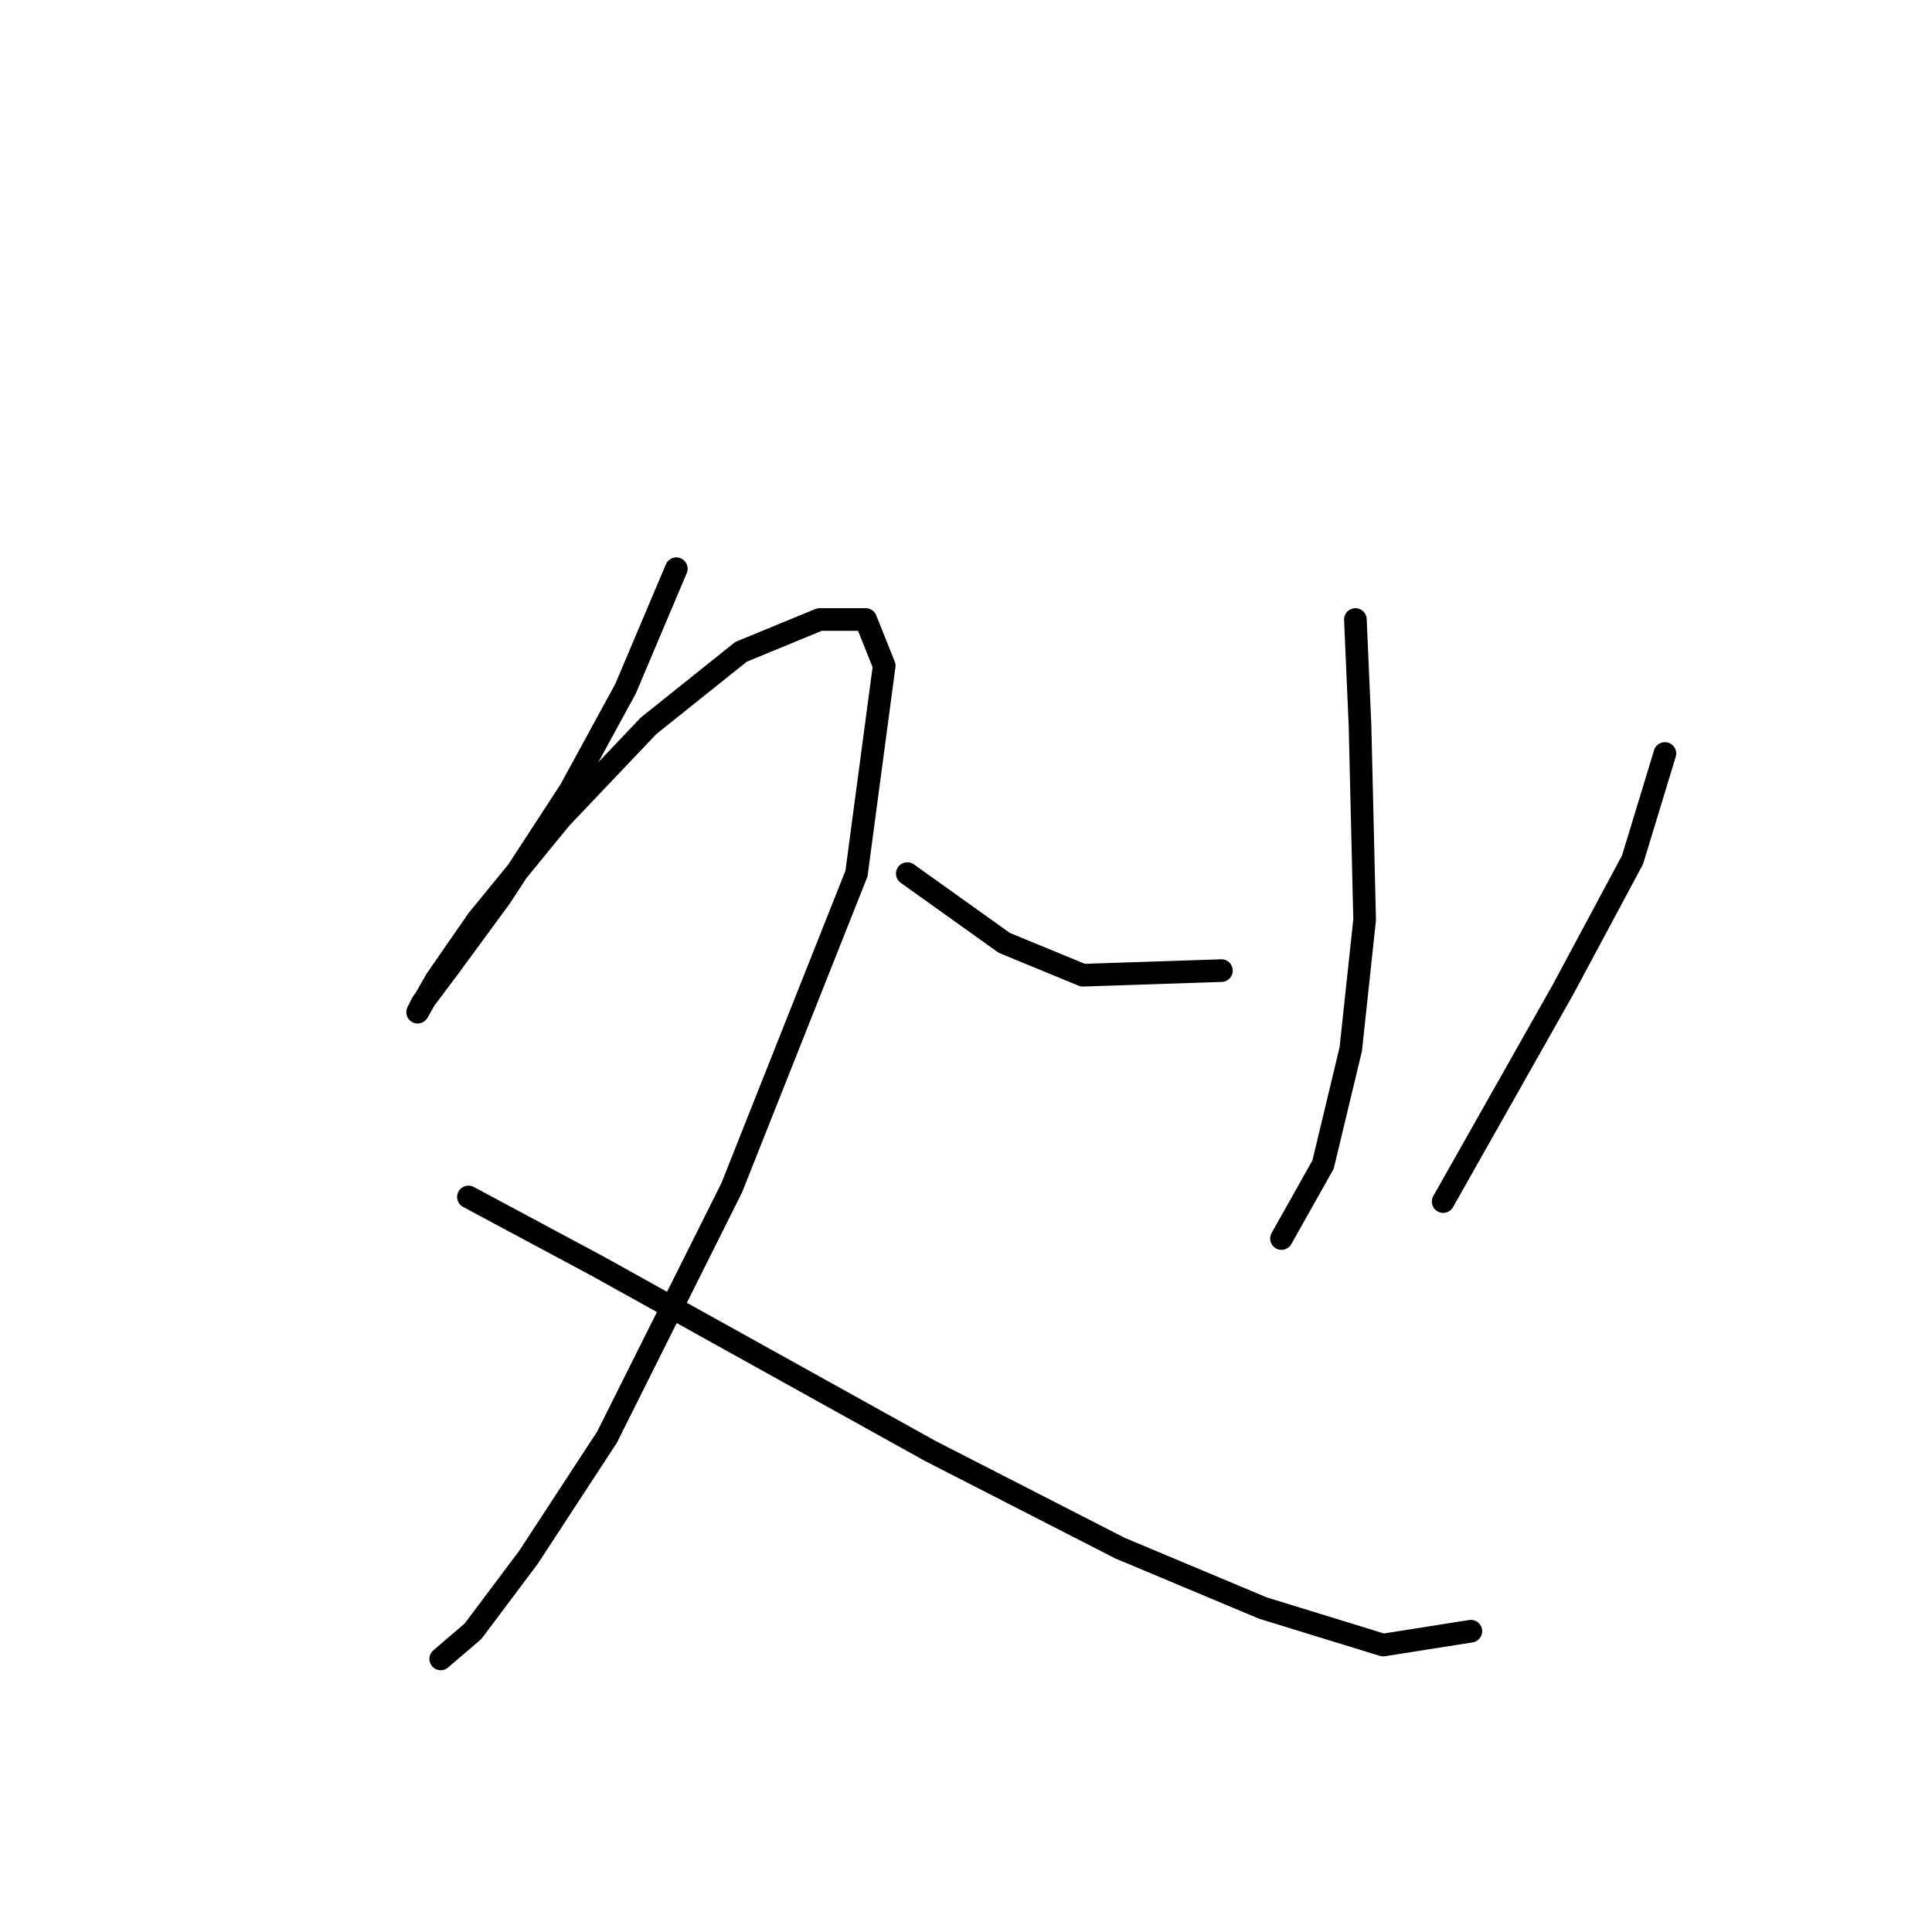 <?xml version="1.0" standalone="no"?>
    <svg width="256" height="256" xmlns="http://www.w3.org/2000/svg" version="1.1">
    <polyline stroke="black" stroke-width="3" stroke-linecap="round" fill="transparent" stroke-linejoin="round" points="89.616 75.356 82.883 91.271 75.537 104.737 66.356 118.816 59.622 127.997 55.95 132.894 55.338 134.119 57.786 129.834 63.295 121.876 74.313 108.41 85.943 96.168 98.186 86.374 108.591 82.089 114.713 82.089 117.161 88.21 113.488 115.755 96.961 157.379 80.434 190.433 70.028 206.348 62.683 216.142 58.398 219.814 58.398 219.814 " />
        <polyline stroke="black" stroke-width="3" stroke-linecap="round" fill="transparent" stroke-linejoin="round" points="62.071 158.603 79.21 167.785 95.737 176.966 123.282 192.269 148.379 205.124 167.354 213.081 183.269 217.978 194.899 216.142 194.899 216.142 " />
        <polyline stroke="black" stroke-width="3" stroke-linecap="round" fill="transparent" stroke-linejoin="round" points="179.597 82.089 180.209 96.168 180.821 121.876 178.984 139.015 175.312 154.318 169.803 164.112 169.803 164.112 " />
        <polyline stroke="black" stroke-width="3" stroke-linecap="round" fill="transparent" stroke-linejoin="round" points="120.222 115.755 133.076 124.937 143.482 129.222 161.845 128.61 161.845 128.61 " />
        <polyline stroke="black" stroke-width="3" stroke-linecap="round" fill="transparent" stroke-linejoin="round" points="220.608 99.84 216.323 113.919 207.142 131.058 191.227 159.215 191.227 159.215 " />
        </svg>
